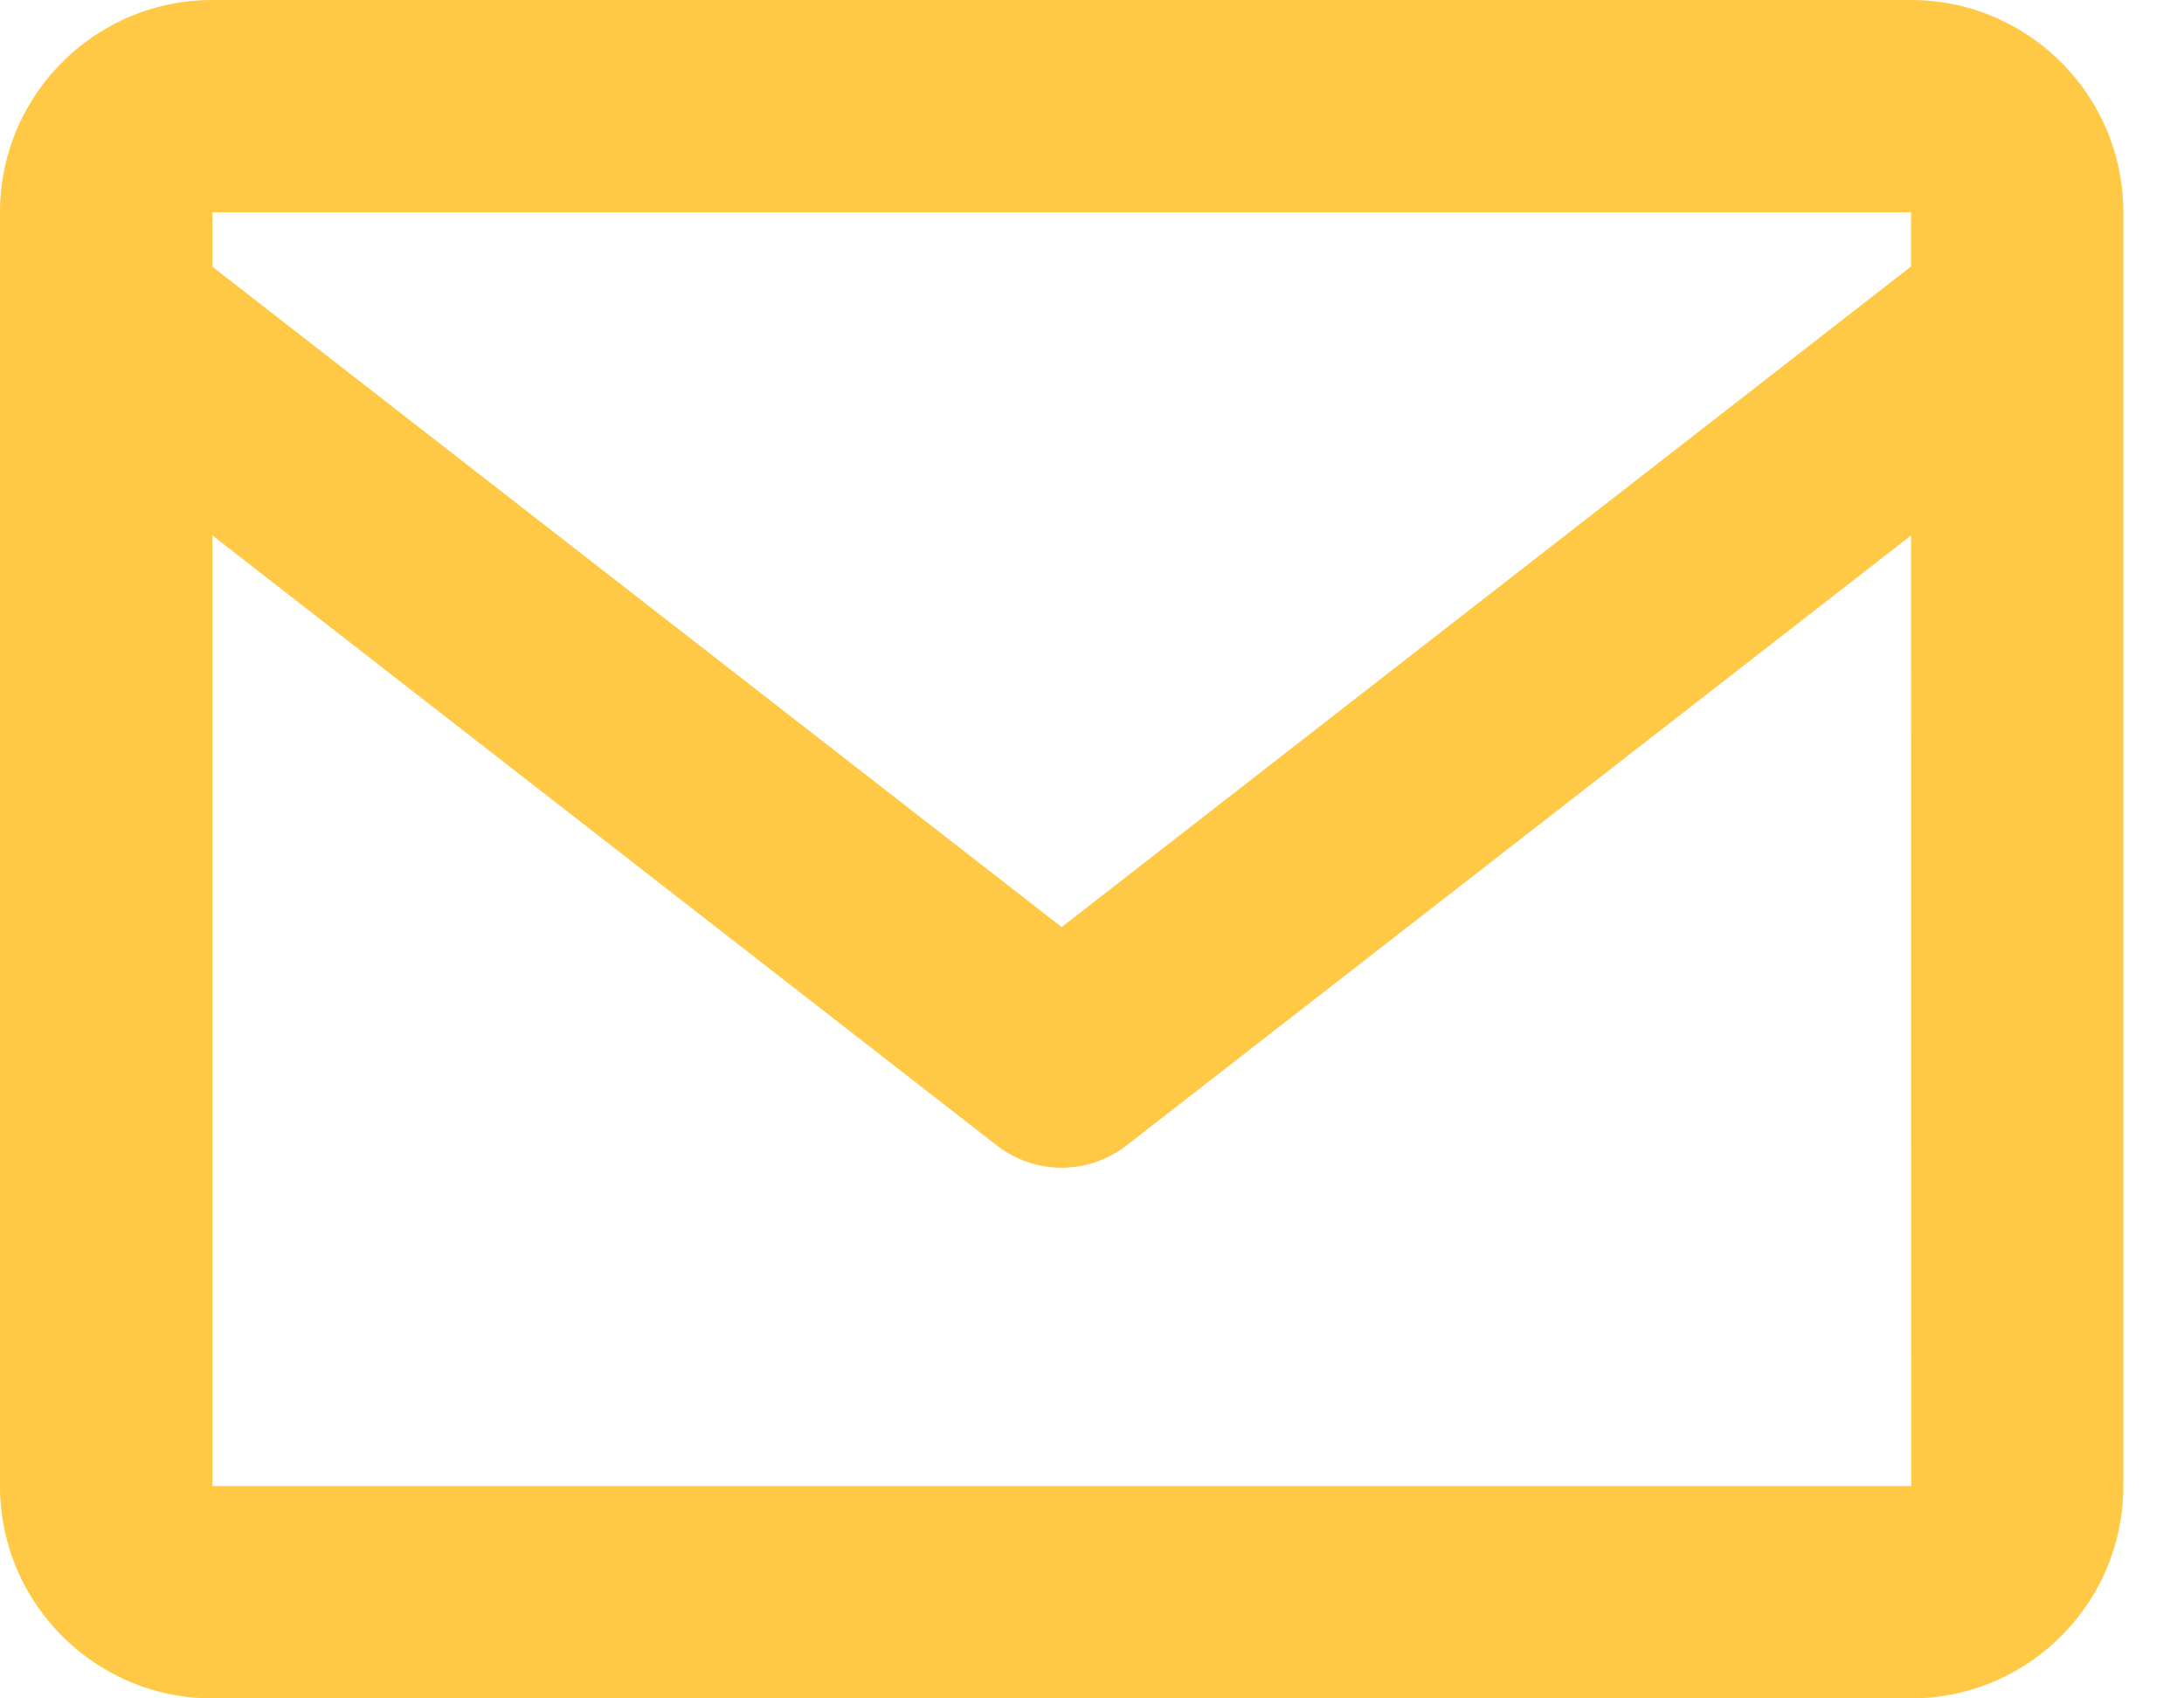 <svg width="18" height="14" fill="none" xmlns="http://www.w3.org/2000/svg"><path d="M15.75 0h-14C.785 0 0 .785 0 1.75v10.5C0 13.215.785 14 1.75 14h14c.965 0 1.75-.785 1.75-1.75V1.75C17.5.785 16.715 0 15.75 0zm0 1.75v.447l-7 5.445-7-5.444V1.75h14zm-14 10.5V4.413L8.213 9.44a.87.87 0 001.074 0l6.463-5.026.002 7.836H1.75z" fill="#FFC845"/></svg>